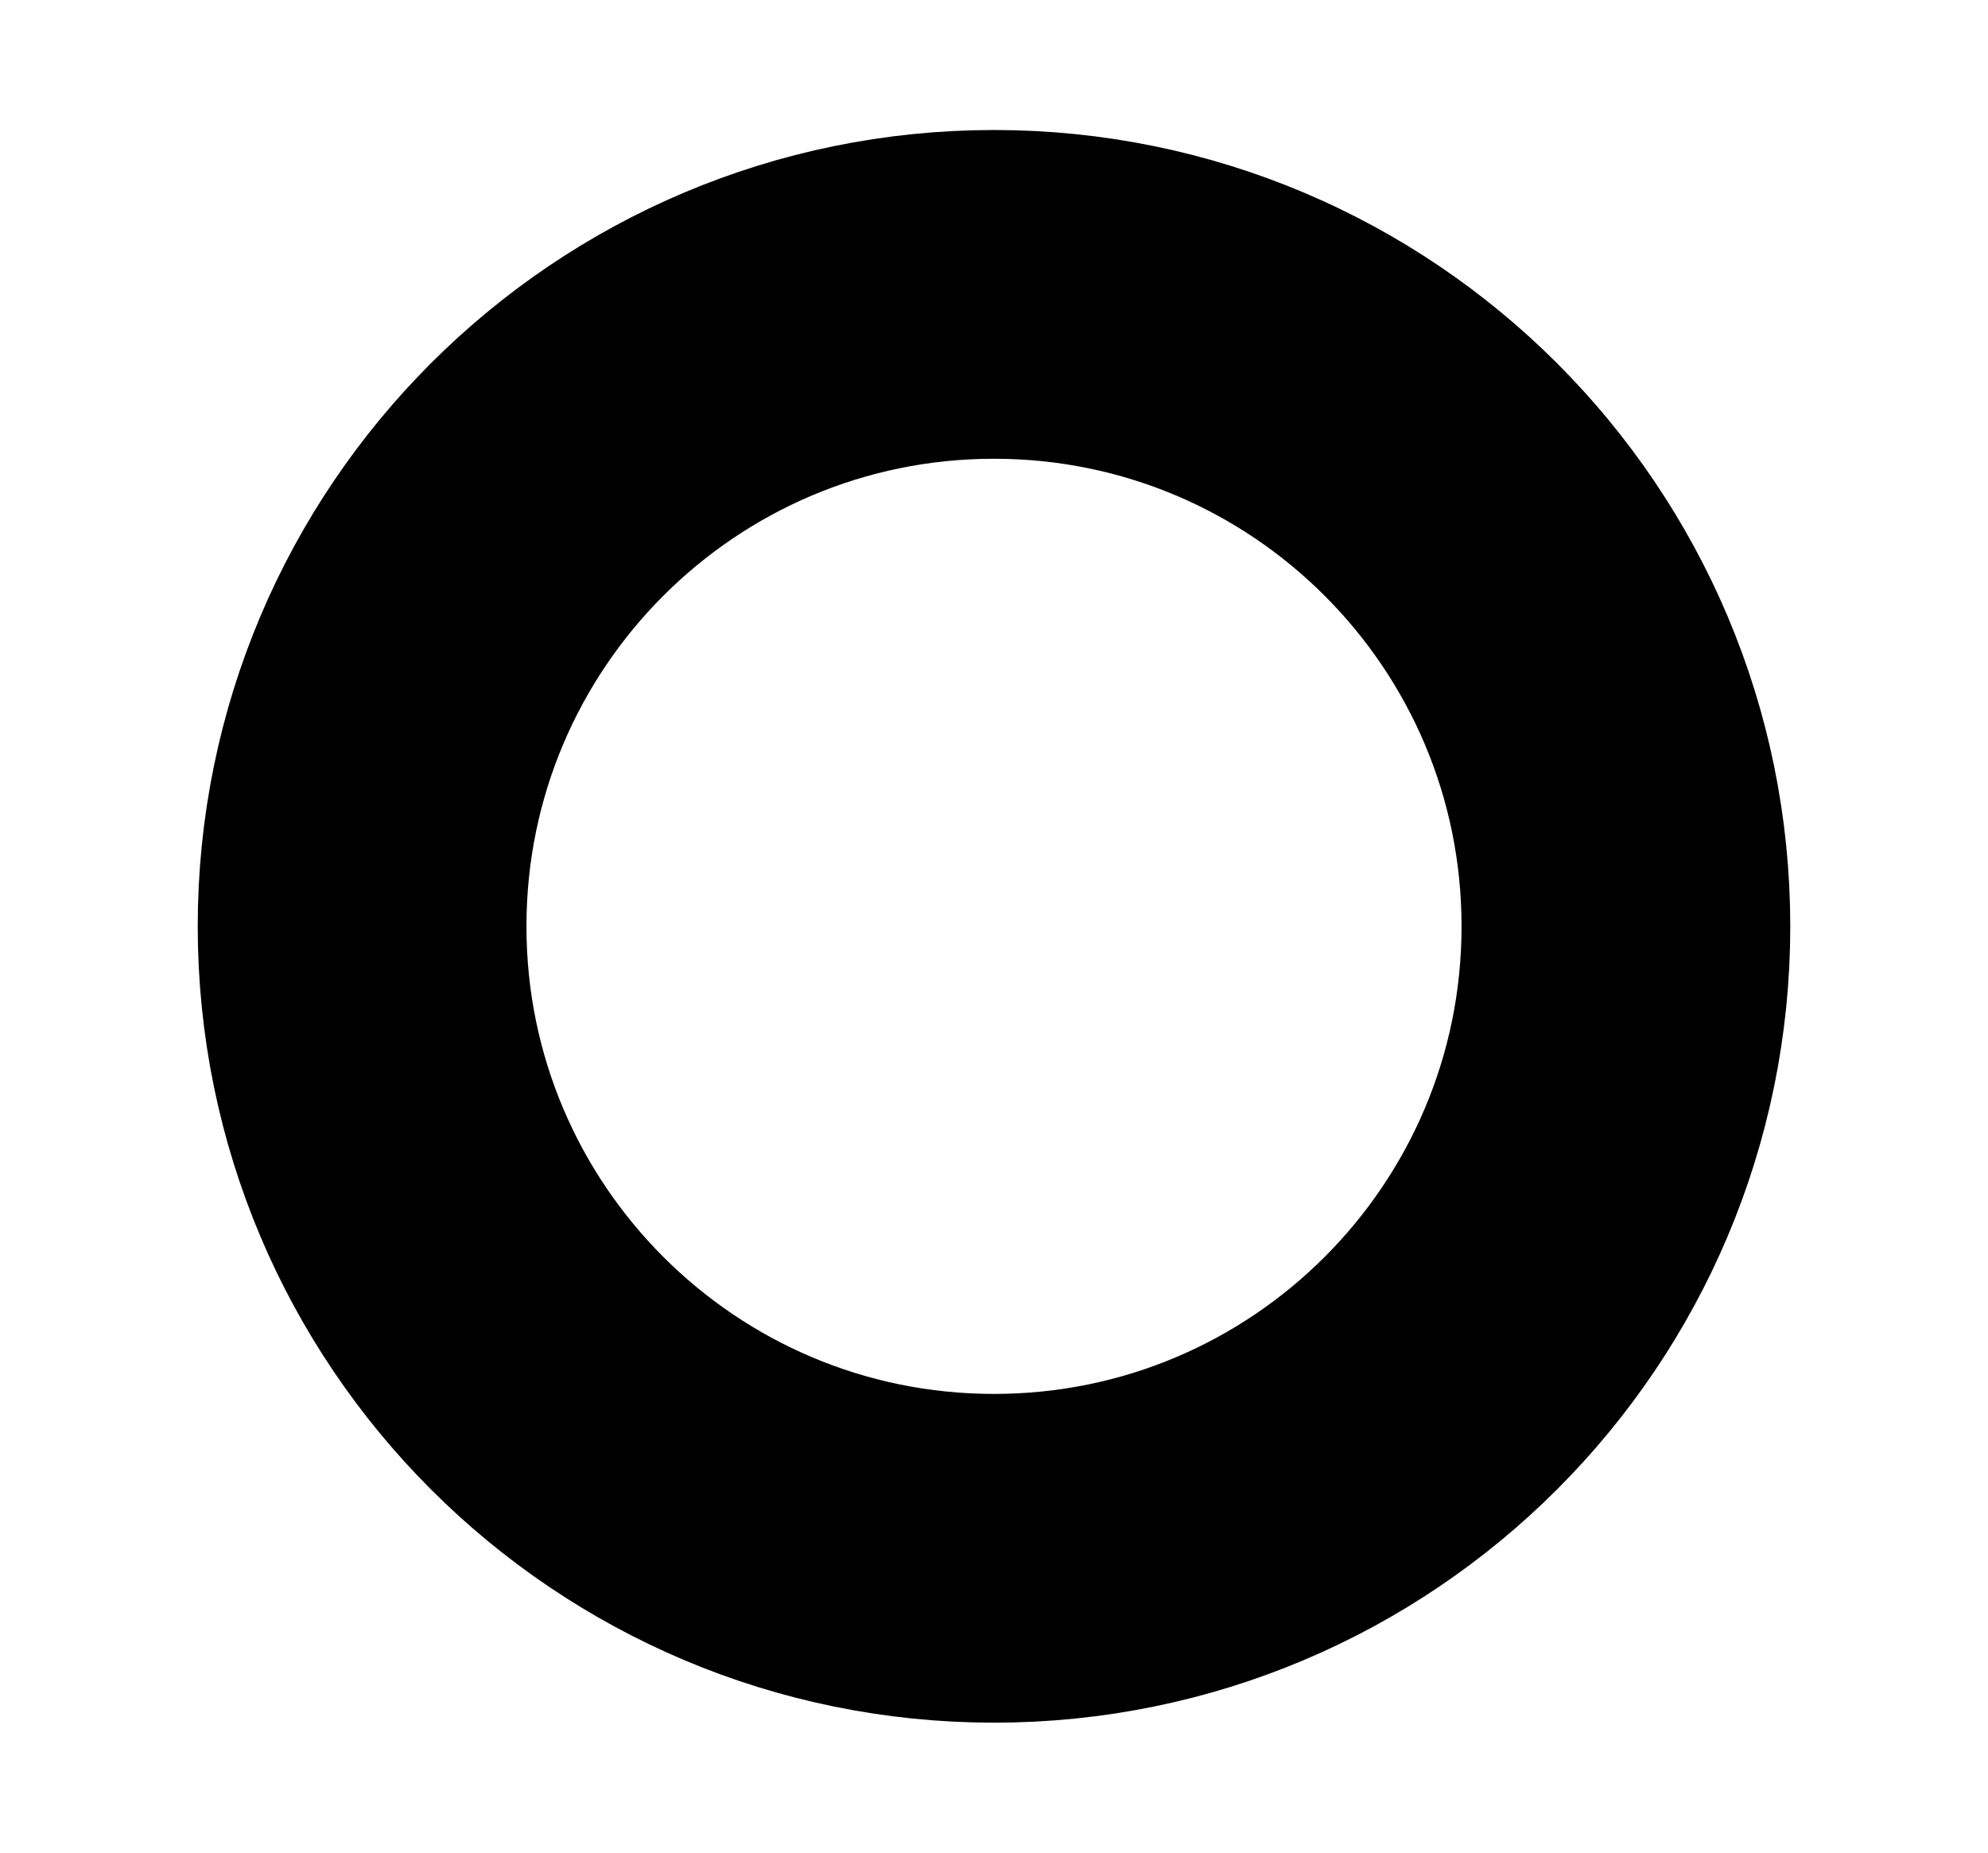 <svg version="1.1" xmlns="http://www.w3.org/2000/svg" xmlns:xlink="http://www.w3.org/1999/xlink" width="75.596" height="70.445" viewBox="0,0,75.596,70.445"><g transform="translate(-282.202,-144.778)"><g data-paper-data="{&quot;isPaintingLayer&quot;:true}" fill="none" fill-rule="nonzero" stroke-linecap="butt" stroke-linejoin="miter" stroke-miterlimit="10" stroke-dasharray="" stroke-dashoffset="0" style="mix-blend-mode: normal"><path d="M295.971,180c0,-13.271 10.758,-24.029 24.029,-24.029c13.271,0 24.029,10.758 24.029,24.029c0,13.271 -10.758,24.028 -24.029,24.028c-13.271,0 -24.029,-10.758 -24.029,-24.028z" data-paper-data="{&quot;index&quot;:null}" stroke="#000000" stroke-width="12.5"/><path d="M282.202,215.222v-70.445h75.596v70.445z" stroke="none" stroke-width="0"/></g></g></svg><!--rotationCenter:37.79791149681529:35.22238571838133-->
